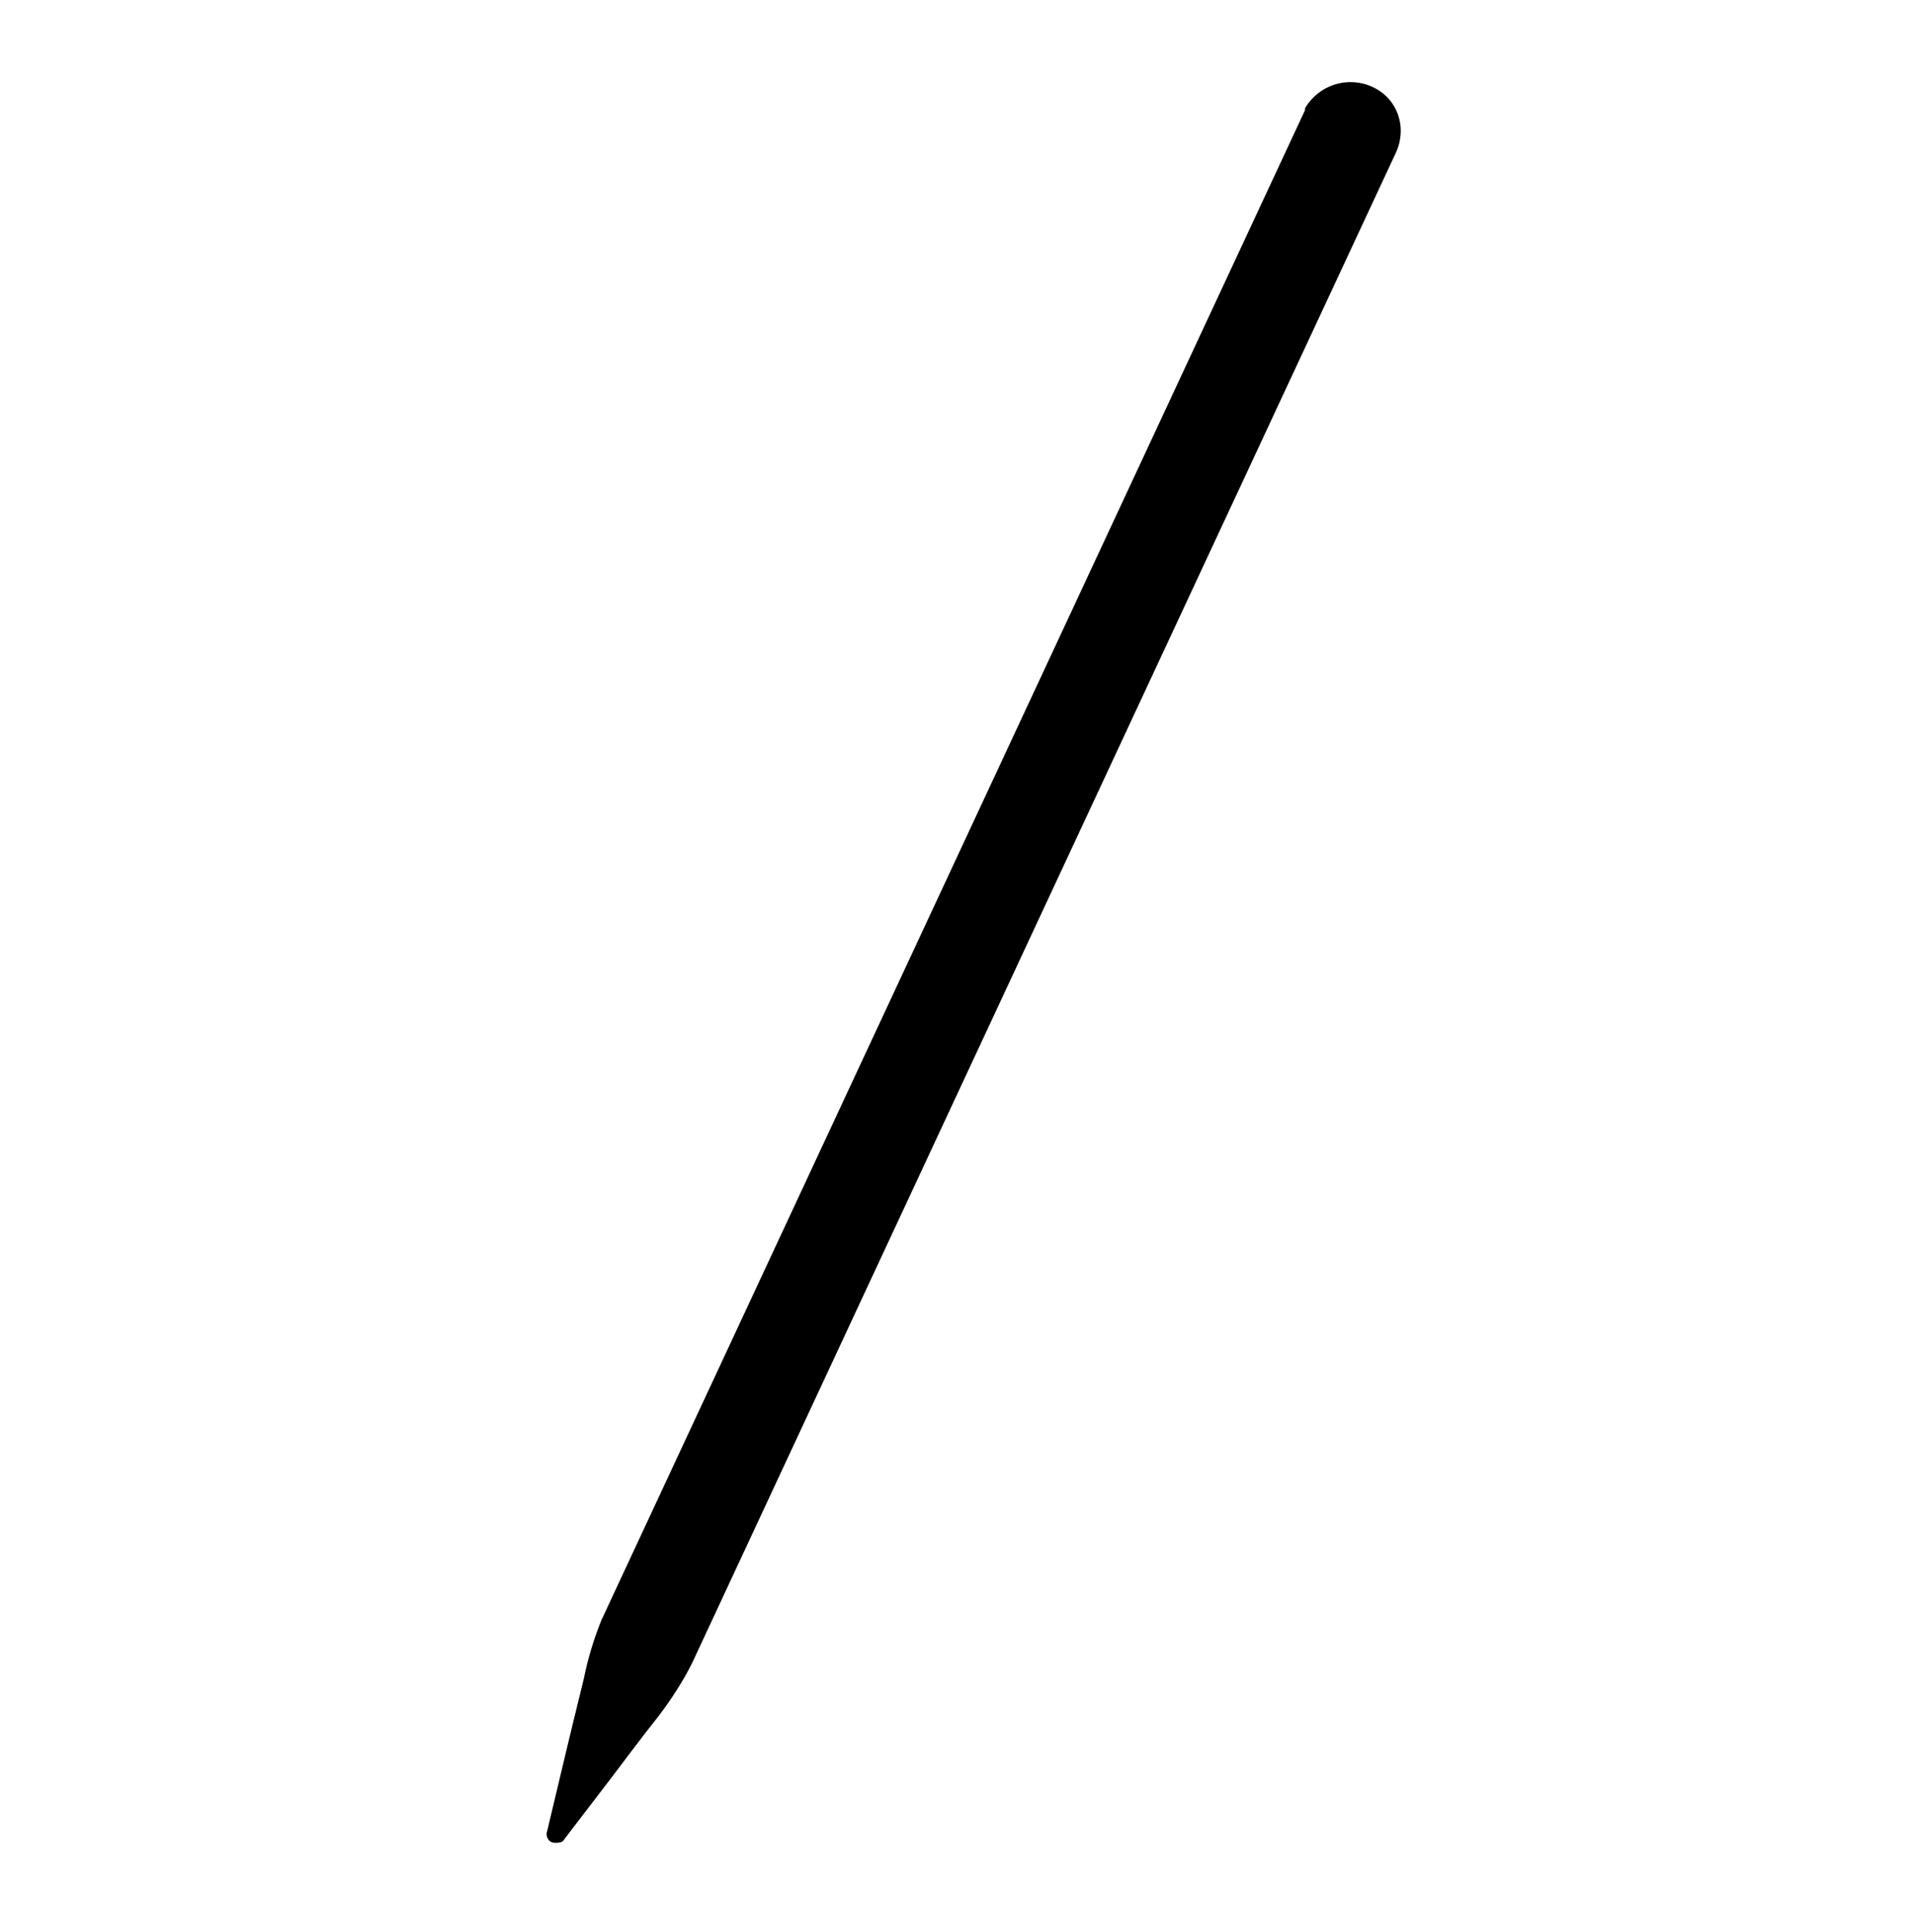 <?xml version="1.0" encoding="utf-8"?>
<!-- Generator: Adobe Illustrator 23.0.2, SVG Export Plug-In . SVG Version: 6.00 Build 0)  -->
<svg version="1.1" id="Layer_1" xmlns="http://www.w3.org/2000/svg" xmlns:xlink="http://www.w3.org/1999/xlink" x="0px" y="0px"
	 viewBox="0 0 99 99.9" style="enable-background:new 0 0 99 99.9;" xml:space="preserve">
<title>Apple Pencil</title>
<g>
	<path class="LightOrDark" d="M71,4.5L71,4.5c-1.3-0.6-2.8-0.1-3.5,1.1c0,0,0,0.1,0,0.1L31.1,83.8l0,0c-0.4,1-0.7,2-0.9,3c-0.3,1.2-0.9,3.7-0.9,3.7l0,0
		l-1,4.2c-0.1,0.3,0.1,0.6,0.4,0.6c0.2,0,0.4,0,0.5-0.2l2.6-3.4l0,0c0,0,1.5-2,2.3-3c0.6-0.8,1.2-1.7,1.7-2.7l0,0L72.2,7.9
		C72.8,6.6,72.3,5.1,71,4.5z"/>
</g>
</svg>
